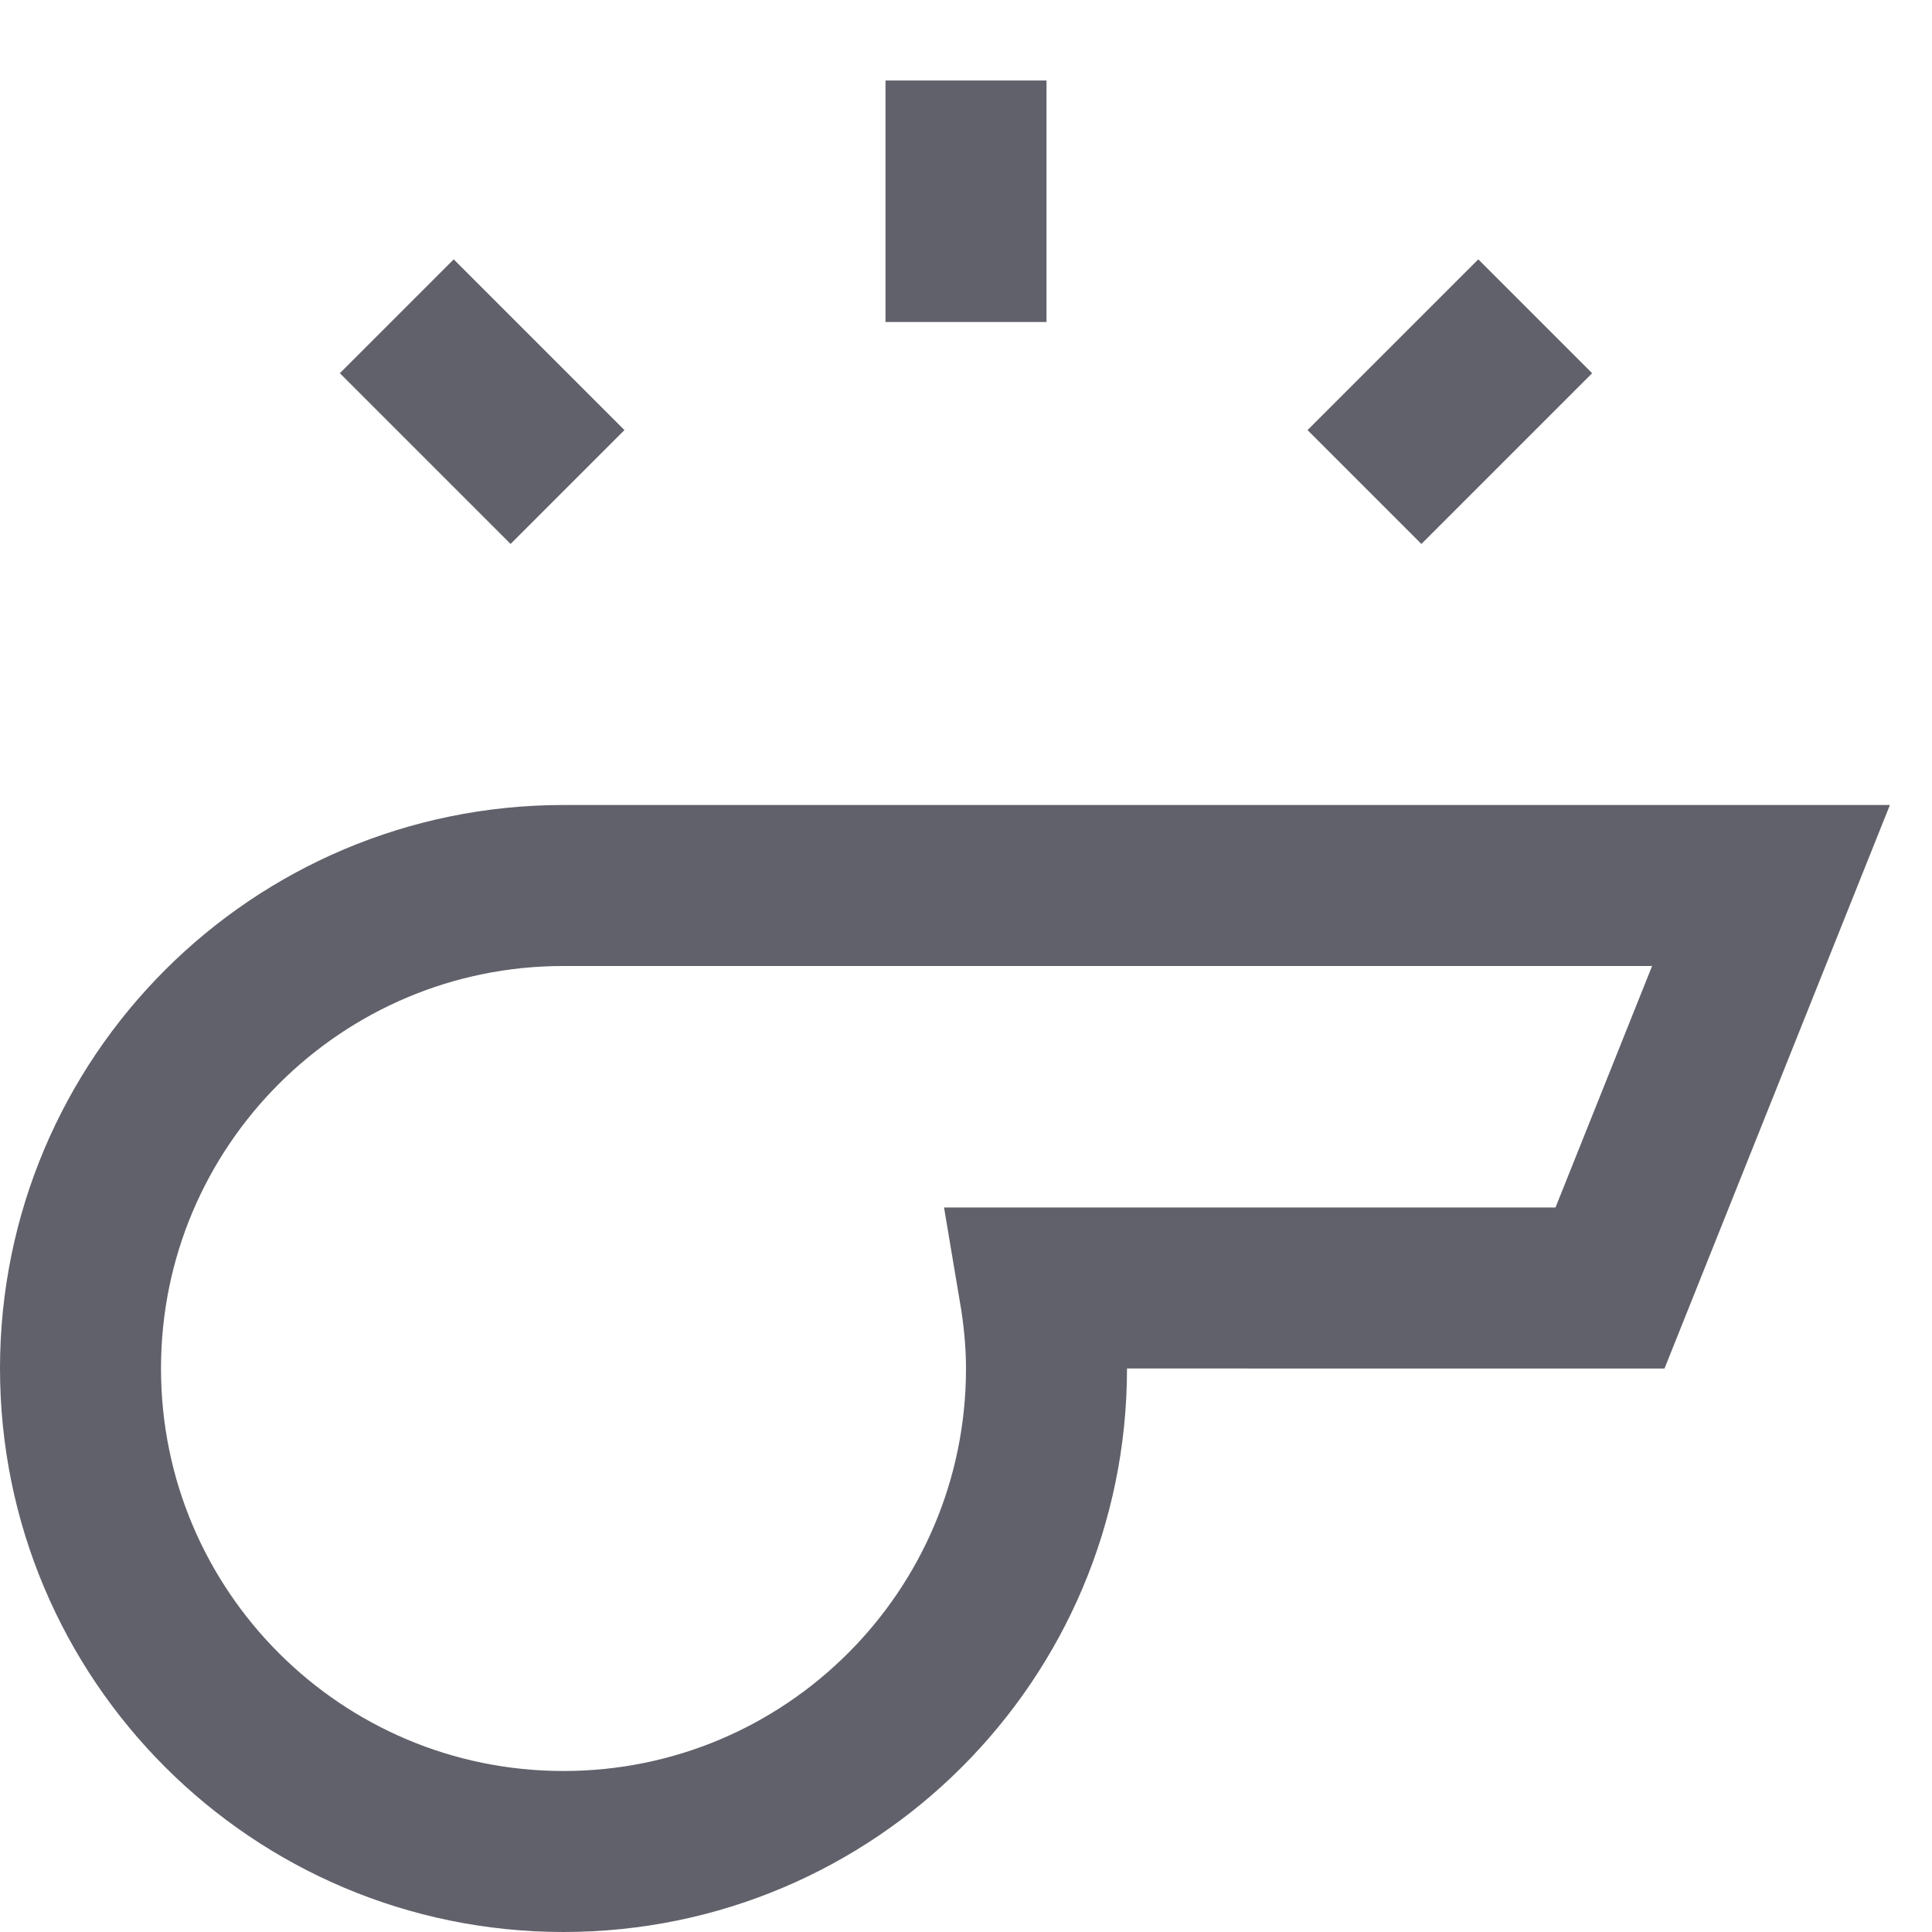 <svg xmlns="http://www.w3.org/2000/svg" height="24" width="24" viewBox="0 0 24 24"><path fill="none" stroke="#61616b" stroke-width="2" d="M22,11H7 c-3.314,0-6,2.686-6,6s2.686,6,6,6s6-2.686,6-6c0-0.341-0.035-0.674-0.09-1H20L22,11z"></path> <line data-color="color-2" fill="none" stroke="#61616b" stroke-width="2" x1="12" y1="1" x2="12" y2="4"></line> <line data-color="color-2" fill="none" stroke="#61616b" stroke-width="2" x1="19.071" y1="3.929" x2="16.95" y2="6.05"></line> <line data-color="color-2" fill="none" stroke="#61616b" stroke-width="2" x1="4.929" y1="3.929" x2="7.05" y2="6.05"></line></svg>